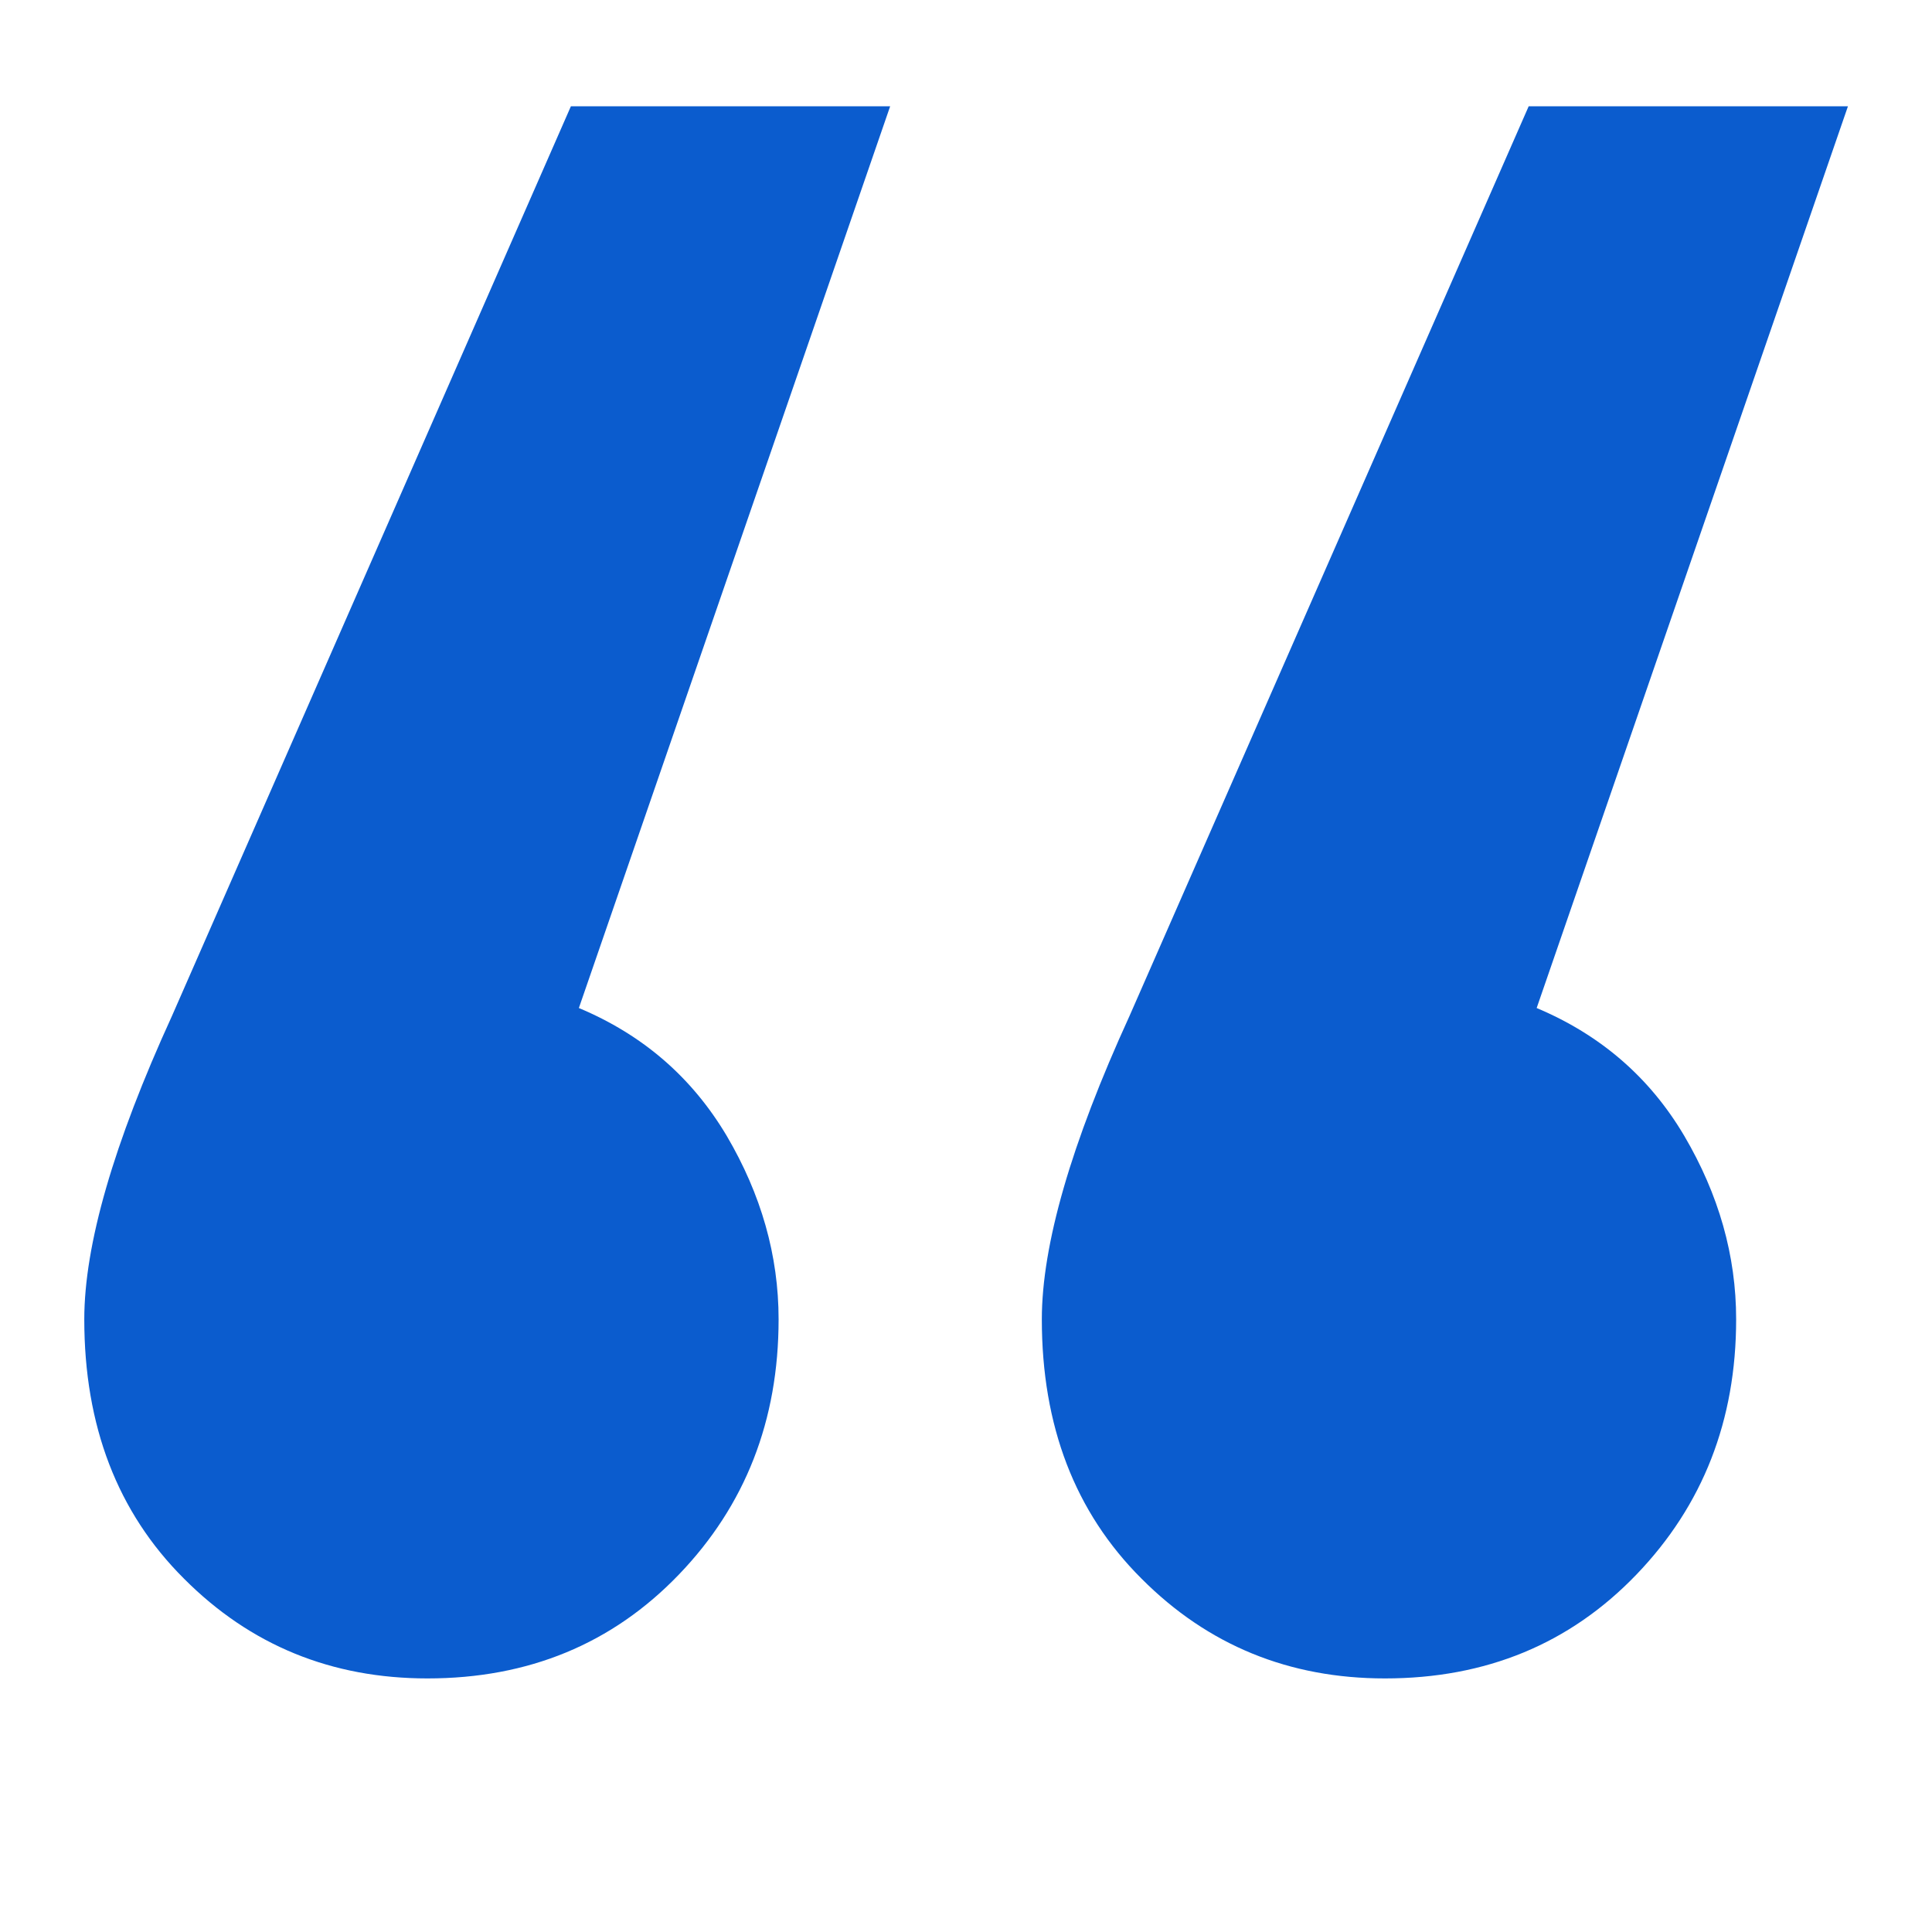 <?xml version="1.0" encoding="utf-8"?>
<!-- Generator: Adobe Illustrator 22.0.1, SVG Export Plug-In . SVG Version: 6.00 Build 0)  -->
<svg version="1.1" id="Layer_1" xmlns="http://www.w3.org/2000/svg" xmlns:xlink="http://www.w3.org/1999/xlink" x="0px" y="0px"
	 viewBox="0 0 800 800" style="enable-background:new 0 0 800 800;" xml:space="preserve">
<style type="text/css">
	.st0{fill:#0B5CCE;}
</style>
<g>
	<g>
		<path class="st0" d="M300.9,470.3c14.3,24.3,21.5,49.6,21.5,76c0,41.9-13.8,77.1-41.3,105.7c-27.6,28.7-62.3,43-104.1,43
			c-39.7,0-73.3-13.7-100.8-41.3c-27.6-27.5-41.3-63.3-41.3-107.4c0-30.8,12.1-72.7,36.3-125.6L236.4,44h132.2L239.7,417.4
			C266.2,428.5,286.5,446.1,300.9,470.3z M697.4,470.3c14.3,24.3,21.5,49.6,21.5,76c0,41.9-13.8,77.1-41.3,105.7
			c-27.6,28.7-62.3,43-104.1,43c-39.7,0-73.3-13.7-100.8-41.3c-27.6-27.5-41.3-63.3-41.3-107.4c0-30.8,12.1-72.7,36.3-125.6L633,44
			h132.2L636.3,417.4C662.7,428.5,683.1,446.1,697.4,470.3z"/>
	</g>
</g>
</svg>
